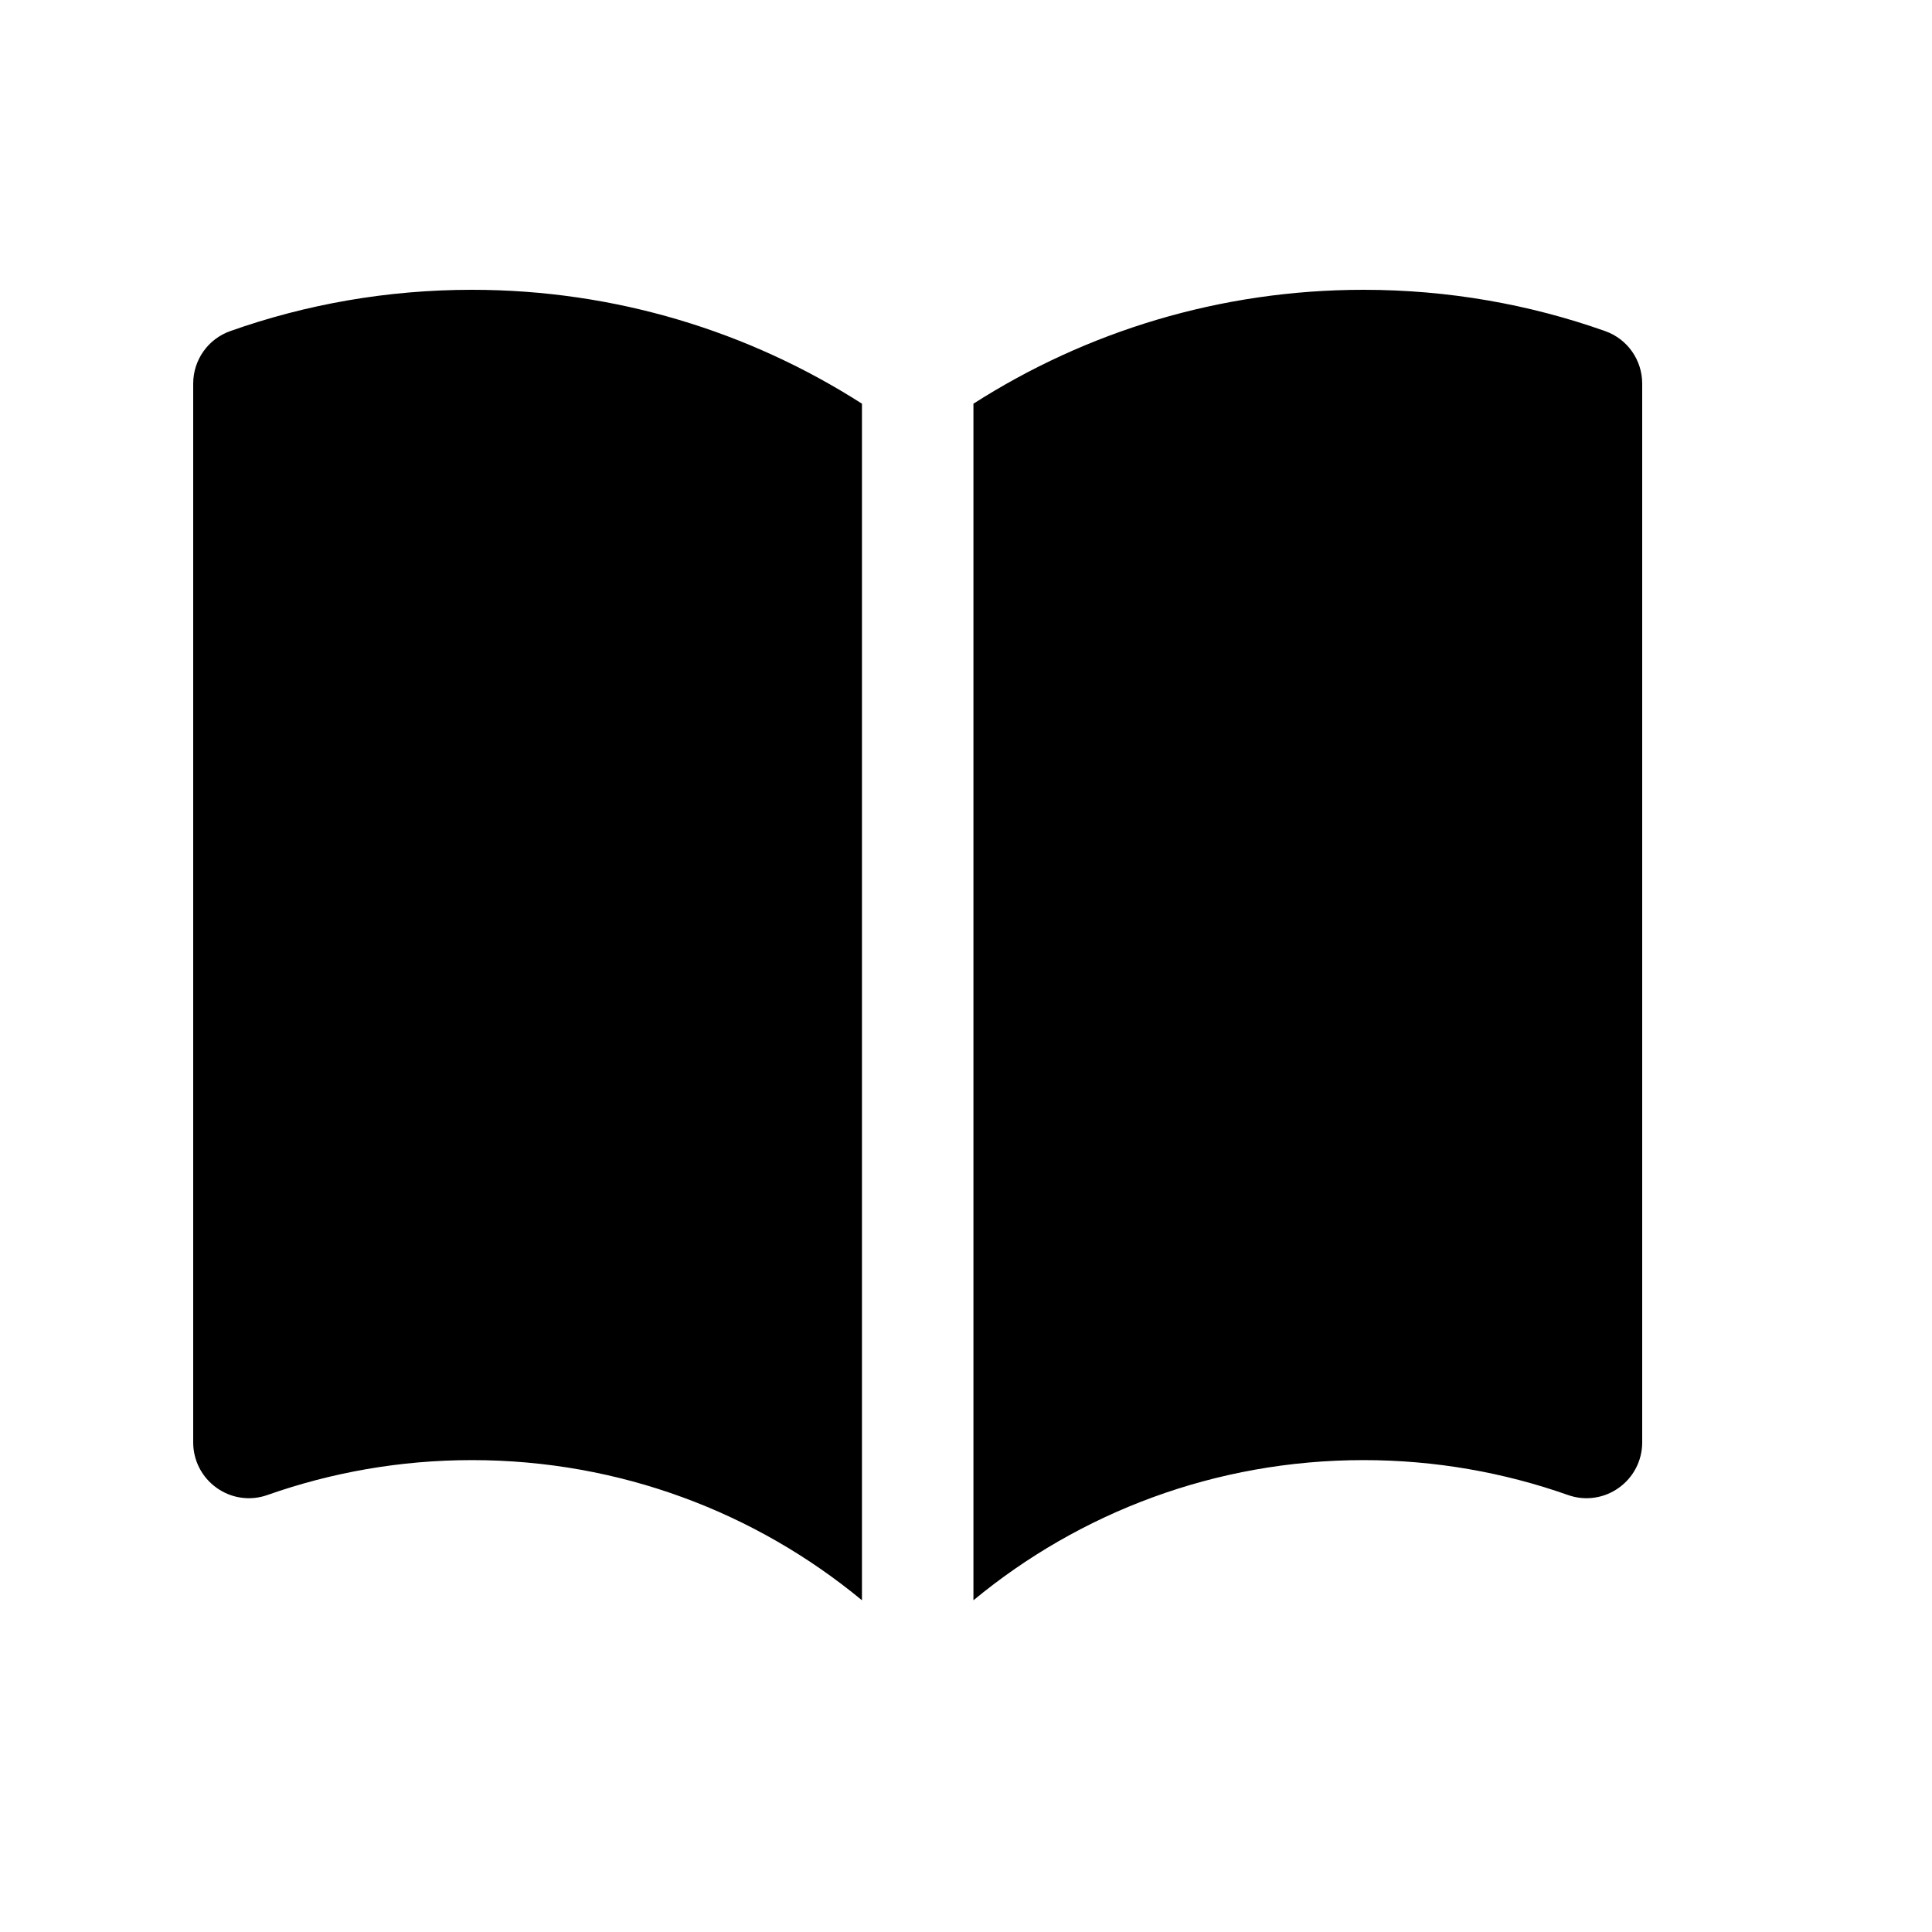 <svg viewBox="0 0 20 20" xmlns="http://www.w3.org/2000/svg">
<path d="M8.923 4.179C7.757 3.433 6.371 3 4.885 3C4.009 3 3.167 3.15 2.385 3.427C2.154 3.508 2 3.726 2 3.971V14.932C2 15.12 2.091 15.295 2.244 15.403C2.397 15.512 2.593 15.539 2.769 15.476C3.43 15.243 4.142 15.115 4.885 15.115C6.419 15.115 7.826 15.659 8.923 16.566V4.179Z" fill="inherit"/>
<path d="M10.077 16.566C11.174 15.659 12.581 15.115 14.115 15.115C14.858 15.115 15.57 15.243 16.231 15.476C16.407 15.539 16.603 15.512 16.756 15.403C16.909 15.295 17 15.12 17 14.932V3.971C17 3.726 16.846 3.508 16.615 3.427C15.833 3.15 14.991 3 14.115 3C12.629 3 11.243 3.433 10.077 4.179V16.566Z" fill="inherit"/>
</svg>
